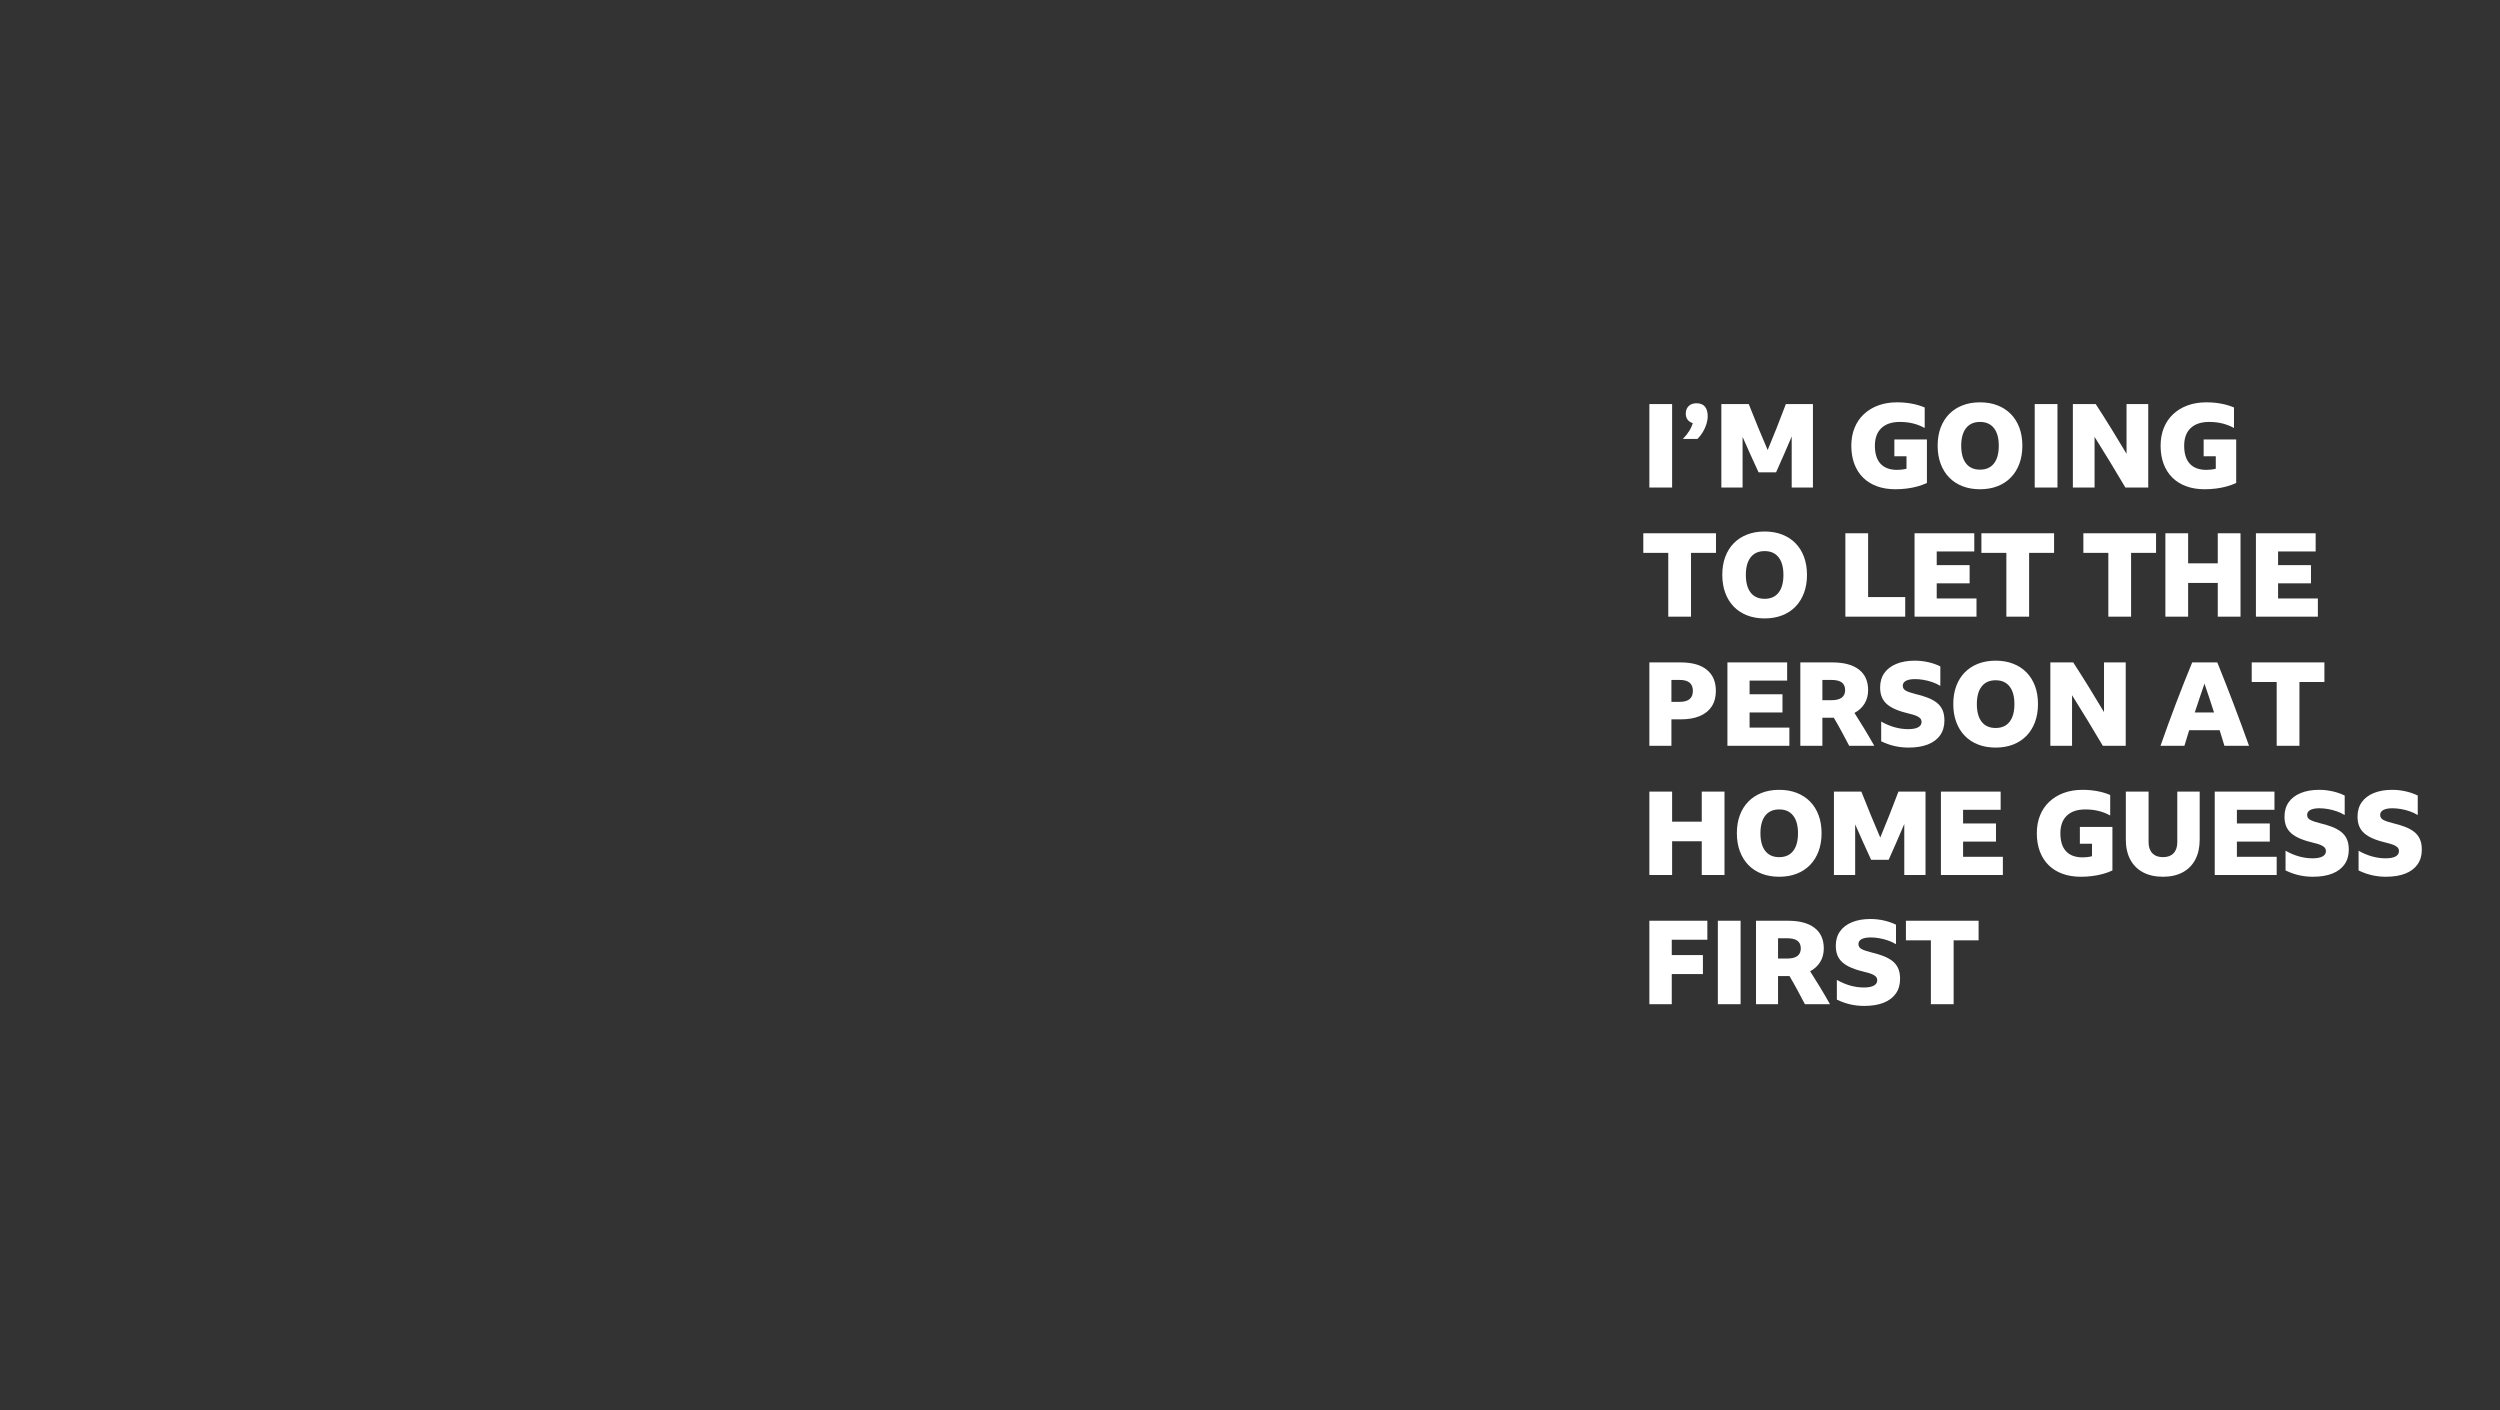 <svg width="1200" height="677" viewBox="0 0 1200 677" xmlns="http://www.w3.org/2000/svg" xmlns:xlink="http://www.w3.org/1999/xlink"><rect x="0" y="0" width="1200" height="677" fill="#333333" stroke="none"/><title>greg-text-07</title><desc>Created with Sketch.</desc><g id="Assets" stroke="none" stroke-width="1" fill="none" fill-rule="evenodd"><g id="Greg" fill="#fff" fill-rule="nonzero"><g id="greg-text-07"><path d="M802.616 234V193.96H791.696V234H802.616zM814.768 210.704C815.776 209.696 816.644 208.585 817.372 207.372 818.1 206.159 818.669 204.889 819.08 203.564 819.491 202.239 819.696 200.979 819.696 199.784 819.696 197.768 819.248 196.228 818.352 195.164 817.456 194.1 816.093 193.568 814.264 193.568 812.696 193.568 811.455 194.025 810.54 194.94 809.625 195.855 809.168 197.059 809.168 198.552 809.168 199.709 809.467 200.68 810.064 201.464 810.661 202.248 811.483 202.789 812.528 203.088 811.819 205.627 810.232 208.165 807.768 210.704v0h7zM836.44 234V209.696C837.672 212.533 838.932 215.371 840.22 218.208 841.508 221.045 842.805 223.883 844.112 226.72v0H852.512C853.781 223.883 855.041 221.036 856.292 218.18 857.543 215.324 858.784 212.44 860.016 209.528v0V234H870.208V193.96H857.216C855.797 197.731 854.36 201.455 852.904 205.132 851.448 208.809 849.973 212.44 848.48 216.024 846.912 212.403 845.372 208.744 843.86 205.048 842.348 201.352 840.864 197.656 839.408 193.96v0H826.248V234H836.44zM909.8 234.84C911.592 234.84 913.393 234.728 915.204 234.504 917.015 234.28 918.76 233.935 920.44 233.468 922.12 233.001 923.613 232.451 924.92 231.816v0V210.928H909.296V218.992H915.12V224.984C914.411 225.171 913.673 225.311 912.908 225.404 912.143 225.497 911.387 225.544 910.64 225.544 907.131 225.544 904.471 224.564 902.66 222.604 900.849 220.644 899.944 217.76 899.944 213.952 899.944 210.293 900.98 207.475 903.052 205.496 905.124 203.517 908.083 202.528 911.928 202.528 914.28 202.528 916.436 202.78 918.396 203.284 920.356 203.788 922.176 204.507 923.856 205.44v0V195.584C919.936 193.941 915.493 193.12 910.528 193.12 907.243 193.12 904.256 193.615 901.568 194.604 898.88 195.593 896.565 197.003 894.624 198.832 892.683 200.661 891.199 202.855 890.172 205.412 889.145 207.969 888.632 210.816 888.632 213.952 888.632 217.2 889.117 220.112 890.088 222.688 891.059 225.264 892.459 227.457 894.288 229.268 896.117 231.079 898.339 232.46 900.952 233.412 903.565 234.364 906.515 234.84 909.8 234.84zM950.4 234.84C953.499 234.84 956.299 234.355 958.8 233.384 961.301 232.413 963.439 231.013 965.212 229.184 966.985 227.355 968.348 225.152 969.3 222.576 970.252 220 970.728 217.125 970.728 213.952 970.728 210.741 970.252 207.857 969.3 205.3 968.348 202.743 966.985 200.559 965.212 198.748 963.439 196.937 961.301 195.547 958.8 194.576 956.299 193.605 953.499 193.12 950.4 193.12 947.301 193.12 944.501 193.605 942 194.576 939.499 195.547 937.361 196.937 935.588 198.748 933.815 200.559 932.452 202.743 931.5 205.3 930.548 207.857 930.072 210.741 930.072 213.952 930.072 217.125 930.548 220 931.5 222.576 932.452 225.152 933.815 227.355 935.588 229.184 937.361 231.013 939.499 232.413 942 233.384 944.501 234.355 947.301 234.84 950.4 234.84zM950.4 225.432C947.488 225.432 945.257 224.443 943.708 222.464 942.159 220.485 941.384 217.648 941.384 213.952 941.384 210.293 942.159 207.475 943.708 205.496 945.257 203.517 947.488 202.528 950.4 202.528 953.312 202.528 955.543 203.517 957.092 205.496 958.641 207.475 959.416 210.293 959.416 213.952 959.416 217.648 958.641 220.485 957.092 222.464 955.543 224.443 953.312 225.432 950.4 225.432zM987.584 234V193.96H976.664V234H987.584zM1005.392 234V209.696C1007.819 213.579 1010.292 217.583 1012.812 221.708 1015.332 225.833 1017.787 229.931 1020.176 234v0H1031.152V193.96H1020.736V217.816C1018.309 213.747 1015.864 209.715 1013.4 205.72 1010.936 201.725 1008.453 197.805 1005.952 193.96v0H994.976V234H1005.392zM1058.256 234.84C1060.048 234.84 1061.849 234.728 1063.66 234.504 1065.471 234.28 1067.216 233.935 1068.896 233.468 1070.576 233.001 1072.069 232.451 1073.376 231.816v0V210.928H1057.752V218.992H1063.576V224.984C1062.867 225.171 1062.129 225.311 1061.364 225.404 1060.599 225.497 1059.843 225.544 1059.096 225.544 1055.587 225.544 1052.927 224.564 1051.116 222.604 1049.305 220.644 1048.4 217.76 1048.4 213.952 1048.4 210.293 1049.436 207.475 1051.508 205.496 1053.58 203.517 1056.539 202.528 1060.384 202.528 1062.736 202.528 1064.892 202.78 1066.852 203.284 1068.812 203.788 1070.632 204.507 1072.312 205.44v0V195.584C1068.392 193.941 1063.949 193.12 1058.984 193.12 1055.699 193.12 1052.712 193.615 1050.024 194.604 1047.336 195.593 1045.021 197.003 1043.08 198.832 1041.139 200.661 1039.655 202.855 1038.628 205.412 1037.601 207.969 1037.088 210.816 1037.088 213.952 1037.088 217.2 1037.573 220.112 1038.544 222.688 1039.515 225.264 1040.915 227.457 1042.744 229.268 1044.573 231.079 1046.795 232.46 1049.408 233.412 1052.021 234.364 1054.971 234.84 1058.256 234.84zM811.688 296V265.368H823.672V255.96H788.784V265.368H800.768V296H811.688zM847.024 296.84C850.123 296.84 852.923 296.355 855.424 295.384 857.925 294.413 860.063 293.013 861.836 291.184 863.609 289.355 864.972 287.152 865.924 284.576 866.876 282 867.352 279.125 867.352 275.952 867.352 272.741 866.876 269.857 865.924 267.3 864.972 264.743 863.609 262.559 861.836 260.748 860.063 258.937 857.925 257.547 855.424 256.576 852.923 255.605 850.123 255.12 847.024 255.12 843.925 255.12 841.125 255.605 838.624 256.576 836.123 257.547 833.985 258.937 832.212 260.748 830.439 262.559 829.076 264.743 828.124 267.3 827.172 269.857 826.696 272.741 826.696 275.952 826.696 279.125 827.172 282 828.124 284.576 829.076 287.152 830.439 289.355 832.212 291.184 833.985 293.013 836.123 294.413 838.624 295.384 841.125 296.355 843.925 296.84 847.024 296.84zM847.024 287.432C844.112 287.432 841.881 286.443 840.332 284.464 838.783 282.485 838.008 279.648 838.008 275.952 838.008 272.293 838.783 269.475 840.332 267.496 841.881 265.517 844.112 264.528 847.024 264.528 849.936 264.528 852.167 265.517 853.716 267.496 855.265 269.475 856.04 272.293 856.04 275.952 856.04 279.648 855.265 282.485 853.716 284.464 852.167 286.443 849.936 287.432 847.024 287.432zM914.504 296V286.592H896.696V255.96H885.776V296H914.504zM948.72 296V287.264H929.624V279.984H945.416V271.248H929.624V264.696H947.656V255.96H918.984V296H948.72zM973.976 296V265.368H985.96V255.96H951.072V265.368H963.056V296H973.976zM1022.92 296V265.368H1034.904V255.96H1000.016V265.368H1012V296H1022.92zM1050.304 296V279.816H1064.528V296H1075.448V255.96H1064.528V270.408H1050.304V255.96H1039.384V296H1050.304zM1112.576 296V287.264H1093.48V279.984H1109.272V271.248H1093.48V264.696H1111.512V255.96H1082.84V296H1112.576zM802.28 358V345.288H806.76C810.381 345.288 813.443 344.756 815.944 343.692 818.445 342.628 820.349 341.079 821.656 339.044 822.963 337.009 823.616 334.536 823.616 331.624 823.616 327.219 822.169 323.84 819.276 321.488 816.383 319.136 812.211 317.96 806.76 317.96v0H791.696V358H802.28zM806.256 336.888H802.28V326.36H806.256C810.475 326.36 812.584 328.115 812.584 331.624 812.584 335.133 810.475 336.888 806.256 336.888v0zM858.896 358V349.264H839.8V341.984H855.592V333.248H839.8V326.696H857.832V317.96H829.16V358H858.896zM874.744 358V344.504H880.232C881.539 346.707 882.799 348.937 884.012 351.196 885.225 353.455 886.429 355.723 887.624 358v0H899.664C898.133 355.275 896.575 352.605 894.988 349.992 893.401 347.379 891.787 344.784 890.144 342.208 892.235 341.088 893.849 339.595 894.988 337.728 896.127 335.861 896.696 333.696 896.696 331.232 896.696 326.939 895.221 323.653 892.272 321.376 889.323 319.099 885.067 317.96 879.504 317.96v0H864.16V358H874.744zM879 336.104H874.744V326.36H879C881.277 326.36 882.957 326.761 884.04 327.564 885.123 328.367 885.664 329.589 885.664 331.232 885.664 332.837 885.123 334.051 884.04 334.872 882.957 335.693 881.277 336.104 879 336.104v0zM916.072 358.84C919.731 358.84 922.839 358.336 925.396 357.328 927.953 356.32 929.913 354.845 931.276 352.904 932.639 350.963 933.32 348.611 933.32 345.848 933.32 343.757 932.984 342.012 932.312 340.612 931.64 339.212 930.688 338.055 929.456 337.14 928.224 336.225 926.768 335.451 925.088 334.816 923.408 334.181 921.541 333.621 919.488 333.136 917.509 332.651 915.988 332.137 914.924 331.596 913.86 331.055 913.328 330.243 913.328 329.16 913.328 328.115 913.841 327.321 914.868 326.78 915.895 326.239 917.341 325.968 919.208 325.968 920.515 325.968 921.868 326.089 923.268 326.332 924.668 326.575 926.059 326.929 927.44 327.396 928.821 327.863 930.128 328.469 931.36 329.216v0V319.864C929.643 319.005 927.72 318.333 925.592 317.848 923.464 317.363 921.299 317.12 919.096 317.12 915.699 317.12 912.749 317.633 910.248 318.66 907.747 319.687 905.824 321.152 904.48 323.056 903.136 324.96 902.464 327.256 902.464 329.944 902.464 331.699 902.725 333.229 903.248 334.536 903.771 335.843 904.592 336.991 905.712 337.98 906.832 338.969 908.288 339.837 910.08 340.584 911.872 341.331 914.037 342.003 916.576 342.6 917.733 342.861 918.741 343.16 919.6 343.496 920.459 343.832 921.131 344.233 921.616 344.7 922.101 345.167 922.344 345.792 922.344 346.576 922.344 347.659 921.803 348.499 920.72 349.096 919.637 349.693 918.032 349.992 915.904 349.992 913.739 349.992 911.564 349.684 909.38 349.068 907.196 348.452 905.059 347.547 902.968 346.352v0V355.816C905.133 356.861 907.289 357.627 909.436 358.112 911.583 358.597 913.795 358.84 916.072 358.84zM957.904 358.84C961.003 358.84 963.803 358.355 966.304 357.384 968.805 356.413 970.943 355.013 972.716 353.184 974.489 351.355 975.852 349.152 976.804 346.576 977.756 344 978.232 341.125 978.232 337.952 978.232 334.741 977.756 331.857 976.804 329.3 975.852 326.743 974.489 324.559 972.716 322.748 970.943 320.937 968.805 319.547 966.304 318.576 963.803 317.605 961.003 317.12 957.904 317.12 954.805 317.12 952.005 317.605 949.504 318.576 947.003 319.547 944.865 320.937 943.092 322.748 941.319 324.559 939.956 326.743 939.004 329.3 938.052 331.857 937.576 334.741 937.576 337.952 937.576 341.125 938.052 344 939.004 346.576 939.956 349.152 941.319 351.355 943.092 353.184 944.865 355.013 947.003 356.413 949.504 357.384 952.005 358.355 954.805 358.84 957.904 358.84zM957.904 349.432C954.992 349.432 952.761 348.443 951.212 346.464 949.663 344.485 948.888 341.648 948.888 337.952 948.888 334.293 949.663 331.475 951.212 329.496 952.761 327.517 954.992 326.528 957.904 326.528 960.816 326.528 963.047 327.517 964.596 329.496 966.145 331.475 966.92 334.293 966.92 337.952 966.92 341.648 966.145 344.485 964.596 346.464 963.047 348.443 960.816 349.432 957.904 349.432zM994.584 358V333.696C997.011 337.579 999.484 341.583 1002.004 345.708 1004.524 349.833 1006.979 353.931 1009.368 358v0H1020.344V317.96H1009.928V341.816C1007.501 337.747 1005.056 333.715 1002.592 329.72 1000.128 325.725 997.645 321.805 995.144 317.96v0H984.168V358H994.584zm53.928.0C1049.296 355.461 1050.061 352.96 1050.808 350.496v0H1065.424C1065.797 351.728 1066.18 352.969 1066.572 354.22 1066.964 355.471 1067.347 356.731 1067.72 358v0H1079.536C1077.147 351.317 1074.683 344.635 1072.144 337.952 1069.605 331.269 1066.992 324.605 1064.304 317.96v0H1052.264C1049.651 324.269 1047.075 330.765 1044.536 337.448 1041.997 344.131 1039.496 350.981 1037.032 358v0H1048.512zM1062.736 341.984H1053.496C1054.243 339.669 1055.008 337.364 1055.792 335.068 1056.576 332.772 1057.36 330.467 1058.144 328.152 1058.928 330.429 1059.703 332.716 1060.468 335.012 1061.233 337.308 1061.989 339.632 1062.736 341.984v0zM1103.728 358V327.368H1115.712V317.96H1080.824V327.368H1092.808V358H1103.728zM802.616 420V403.816H816.84V420H827.76V379.96H816.84V394.408H802.616V379.96H791.696V420H802.616zM854.024 420.84C857.123 420.84 859.923 420.355 862.424 419.384 864.925 418.413 867.063 417.013 868.836 415.184 870.609 413.355 871.972 411.152 872.924 408.576 873.876 406 874.352 403.125 874.352 399.952 874.352 396.741 873.876 393.857 872.924 391.3 871.972 388.743 870.609 386.559 868.836 384.748 867.063 382.937 864.925 381.547 862.424 380.576 859.923 379.605 857.123 379.12 854.024 379.12 850.925 379.12 848.125 379.605 845.624 380.576 843.123 381.547 840.985 382.937 839.212 384.748 837.439 386.559 836.076 388.743 835.124 391.3 834.172 393.857 833.696 396.741 833.696 399.952 833.696 403.125 834.172 406 835.124 408.576 836.076 411.152 837.439 413.355 839.212 415.184 840.985 417.013 843.123 418.413 845.624 419.384 848.125 420.355 850.925 420.84 854.024 420.84zM854.024 411.432C851.112 411.432 848.881 410.443 847.332 408.464 845.783 406.485 845.008 403.648 845.008 399.952 845.008 396.293 845.783 393.475 847.332 391.496 848.881 389.517 851.112 388.528 854.024 388.528 856.936 388.528 859.167 389.517 860.716 391.496 862.265 393.475 863.04 396.293 863.04 399.952 863.04 403.648 862.265 406.485 860.716 408.464 859.167 410.443 856.936 411.432 854.024 411.432zM890.48 420V395.696C891.712 398.533 892.972 401.371 894.26 404.208 895.548 407.045 896.845 409.883 898.152 412.72v0H906.552C907.821 409.883 909.081 407.036 910.332 404.18 911.583 401.324 912.824 398.44 914.056 395.528v0V420H924.248V379.96H911.256C909.837 383.731 908.4 387.455 906.944 391.132 905.488 394.809 904.013 398.44 902.52 402.024 900.952 398.403 899.412 394.744 897.9 391.048 896.388 387.352 894.904 383.656 893.448 379.96v0H880.288V420H890.48zM961.376 420V411.264H942.28V403.984H958.072V395.248H942.28V388.696H960.312V379.96H931.64V420H961.376zM998.84 420.84C1000.632 420.84 1002.433 420.728 1004.244 420.504 1006.055 420.28 1007.8 419.935 1009.48 419.468 1011.16 419.001 1012.653 418.451 1013.96 417.816v0V396.928H998.336V404.992H1004.16V410.984C1003.451 411.171 1002.713 411.311 1001.948 411.404 1001.183 411.497 1000.427 411.544 999.68 411.544 996.171 411.544 993.511 410.564 991.7 408.604 989.889 406.644 988.984 403.76 988.984 399.952 988.984 396.293 990.02 393.475 992.092 391.496 994.164 389.517 997.123 388.528 1000.968 388.528 1003.32 388.528 1005.476 388.78 1007.436 389.284 1009.396 389.788 1011.216 390.507 1012.896 391.44v0V381.584C1008.976 379.941 1004.533 379.12 999.568 379.12 996.283 379.12 993.296 379.615 990.608 380.604 987.92 381.593 985.605 383.003 983.664 384.832 981.723 386.661 980.239 388.855 979.212 391.412 978.185 393.969 977.672 396.816 977.672 399.952 977.672 403.2 978.157 406.112 979.128 408.688 980.099 411.264 981.499 413.457 983.328 415.268 985.157 417.079 987.379 418.46 989.992 419.412 992.605 420.364 995.555 420.84 998.84 420.84zM1038.208 420.84C1041.904 420.84 1045.068 420.131 1047.7 418.712 1050.332 417.293 1052.348 415.249 1053.748 412.58 1055.148 409.911 1055.848 406.728 1055.848 403.032v0V379.96H1045.096V404.264C1045.096 406.541 1044.499 408.305 1043.304 409.556 1042.109 410.807 1040.411 411.432 1038.208 411.432 1036.043 411.432 1034.353 410.807 1033.14 409.556 1031.927 408.305 1031.32 406.541 1031.32 404.264v0V379.96H1020.4V403.032C1020.4 406.728 1021.109 409.911 1022.528 412.58 1023.947 415.249 1025.991 417.293 1028.66 418.712 1031.329 420.131 1034.512 420.84 1038.208 420.84zM1092.808 420V411.264H1073.712V403.984H1089.504V395.248H1073.712V388.696H1091.744V379.96H1063.072V420H1092.808zM1110.168 420.84C1113.827 420.84 1116.935 420.336 1119.492 419.328 1122.049 418.32 1124.009 416.845 1125.372 414.904 1126.735 412.963 1127.416 410.611 1127.416 407.848 1127.416 405.757 1127.08 404.012 1126.408 402.612 1125.736 401.212 1124.784 400.055 1123.552 399.14 1122.32 398.225 1120.864 397.451 1119.184 396.816 1117.504 396.181 1115.637 395.621 1113.584 395.136 1111.605 394.651 1110.084 394.137 1109.02 393.596 1107.956 393.055 1107.424 392.243 1107.424 391.16 1107.424 390.115 1107.937 389.321 1108.964 388.78 1109.991 388.239 1111.437 387.968 1113.304 387.968 1114.611 387.968 1115.964 388.089 1117.364 388.332 1118.764 388.575 1120.155 388.929 1121.536 389.396 1122.917 389.863 1124.224 390.469 1125.456 391.216v0V381.864C1123.739 381.005 1121.816 380.333 1119.688 379.848 1117.56 379.363 1115.395 379.12 1113.192 379.12 1109.795 379.12 1106.845 379.633 1104.344 380.66 1101.843 381.687 1099.92 383.152 1098.576 385.056 1097.232 386.96 1096.56 389.256 1096.56 391.944 1096.56 393.699 1096.821 395.229 1097.344 396.536 1097.867 397.843 1098.688 398.991 1099.808 399.98 1100.928 400.969 1102.384 401.837 1104.176 402.584 1105.968 403.331 1108.133 404.003 1110.672 404.6 1111.829 404.861 1112.837 405.16 1113.696 405.496 1114.555 405.832 1115.227 406.233 1115.712 406.7 1116.197 407.167 1116.44 407.792 1116.44 408.576 1116.44 409.659 1115.899 410.499 1114.816 411.096 1113.733 411.693 1112.128 411.992 1110 411.992 1107.835 411.992 1105.66 411.684 1103.476 411.068 1101.292 410.452 1099.155 409.547 1097.064 408.352v0V417.816C1099.229 418.861 1101.385 419.627 1103.532 420.112 1105.679 420.597 1107.891 420.84 1110.168 420.84zM1145.224 420.84C1148.883 420.84 1151.991 420.336 1154.548 419.328 1157.105 418.32 1159.065 416.845 1160.428 414.904 1161.791 412.963 1162.472 410.611 1162.472 407.848 1162.472 405.757 1162.136 404.012 1161.464 402.612 1160.792 401.212 1159.84 400.055 1158.608 399.14 1157.376 398.225 1155.92 397.451 1154.24 396.816 1152.56 396.181 1150.693 395.621 1148.64 395.136 1146.661 394.651 1145.14 394.137 1144.076 393.596 1143.012 393.055 1142.48 392.243 1142.48 391.16 1142.48 390.115 1142.993 389.321 1144.02 388.78 1145.047 388.239 1146.493 387.968 1148.36 387.968 1149.667 387.968 1151.02 388.089 1152.42 388.332 1153.82 388.575 1155.211 388.929 1156.592 389.396 1157.973 389.863 1159.28 390.469 1160.512 391.216v0V381.864C1158.795 381.005 1156.872 380.333 1154.744 379.848 1152.616 379.363 1150.451 379.12 1148.248 379.12 1144.851 379.12 1141.901 379.633 1139.4 380.66 1136.899 381.687 1134.976 383.152 1133.632 385.056 1132.288 386.96 1131.616 389.256 1131.616 391.944 1131.616 393.699 1131.877 395.229 1132.4 396.536 1132.923 397.843 1133.744 398.991 1134.864 399.98 1135.984 400.969 1137.44 401.837 1139.232 402.584 1141.024 403.331 1143.189 404.003 1145.728 404.6 1146.885 404.861 1147.893 405.16 1148.752 405.496 1149.611 405.832 1150.283 406.233 1150.768 406.7 1151.253 407.167 1151.496 407.792 1151.496 408.576 1151.496 409.659 1150.955 410.499 1149.872 411.096 1148.789 411.693 1147.184 411.992 1145.056 411.992 1142.891 411.992 1140.716 411.684 1138.532 411.068 1136.348 410.452 1134.211 409.547 1132.12 408.352v0V417.816C1134.285 418.861 1136.441 419.627 1138.588 420.112 1140.735 420.597 1142.947 420.84 1145.224 420.84zM802.448 482V467.552H817.4V458.424H802.448V451.088H819.528V441.96H791.696V482H802.448zM835.488 482V441.96H824.568V482H835.488zm17.976.0V468.504H858.952C860.259 470.707 861.519 472.937 862.732 475.196 863.945 477.455 865.149 479.723 866.344 482v0H878.384C876.853 479.275 875.295 476.605 873.708 473.992 872.121 471.379 870.507 468.784 868.864 466.208 870.955 465.088 872.569 463.595 873.708 461.728 874.847 459.861 875.416 457.696 875.416 455.232 875.416 450.939 873.941 447.653 870.992 445.376 868.043 443.099 863.787 441.96 858.224 441.96v0H842.88V482H853.464zM857.72 460.104H853.464V450.36H857.72C859.997 450.36 861.677 450.761 862.76 451.564 863.843 452.367 864.384 453.589 864.384 455.232 864.384 456.837 863.843 458.051 862.76 458.872 861.677 459.693 859.997 460.104 857.72 460.104v0zM894.792 482.84C898.451 482.84 901.559 482.336 904.116 481.328 906.673 480.32 908.633 478.845 909.996 476.904 911.359 474.963 912.04 472.611 912.04 469.848 912.04 467.757 911.704 466.012 911.032 464.612 910.36 463.212 909.408 462.055 908.176 461.14 906.944 460.225 905.488 459.451 903.808 458.816 902.128 458.181 900.261 457.621 898.208 457.136 896.229 456.651 894.708 456.137 893.644 455.596 892.58 455.055 892.048 454.243 892.048 453.16 892.048 452.115 892.561 451.321 893.588 450.78 894.615 450.239 896.061 449.968 897.928 449.968 899.235 449.968 900.588 450.089 901.988 450.332 903.388 450.575 904.779 450.929 906.16 451.396 907.541 451.863 908.848 452.469 910.08 453.216v0V443.864C908.363 443.005 906.44 442.333 904.312 441.848 902.184 441.363 900.019 441.12 897.816 441.12 894.419 441.12 891.469 441.633 888.968 442.66 886.467 443.687 884.544 445.152 883.2 447.056 881.856 448.96 881.184 451.256 881.184 453.944 881.184 455.699 881.445 457.229 881.968 458.536 882.491 459.843 883.312 460.991 884.432 461.98 885.552 462.969 887.008 463.837 888.8 464.584 890.592 465.331 892.757 466.003 895.296 466.6 896.453 466.861 897.461 467.16 898.32 467.496 899.179 467.832 899.851 468.233 900.336 468.7 900.821 469.167 901.064 469.792 901.064 470.576 901.064 471.659 900.523 472.499 899.44 473.096 898.357 473.693 896.752 473.992 894.624 473.992 892.459 473.992 890.284 473.684 888.1 473.068 885.916 472.452 883.779 471.547 881.688 470.352v0V479.816C883.853 480.861 886.009 481.627 888.156 482.112 890.303 482.597 892.515 482.84 894.792 482.84zM937.744 482V451.368H949.728V441.96H914.84V451.368H926.824V482H937.744z" id="I’MGOINGTOLETTHEPERSONATHOMEGUESSFIRST"/></g></g></g></svg>